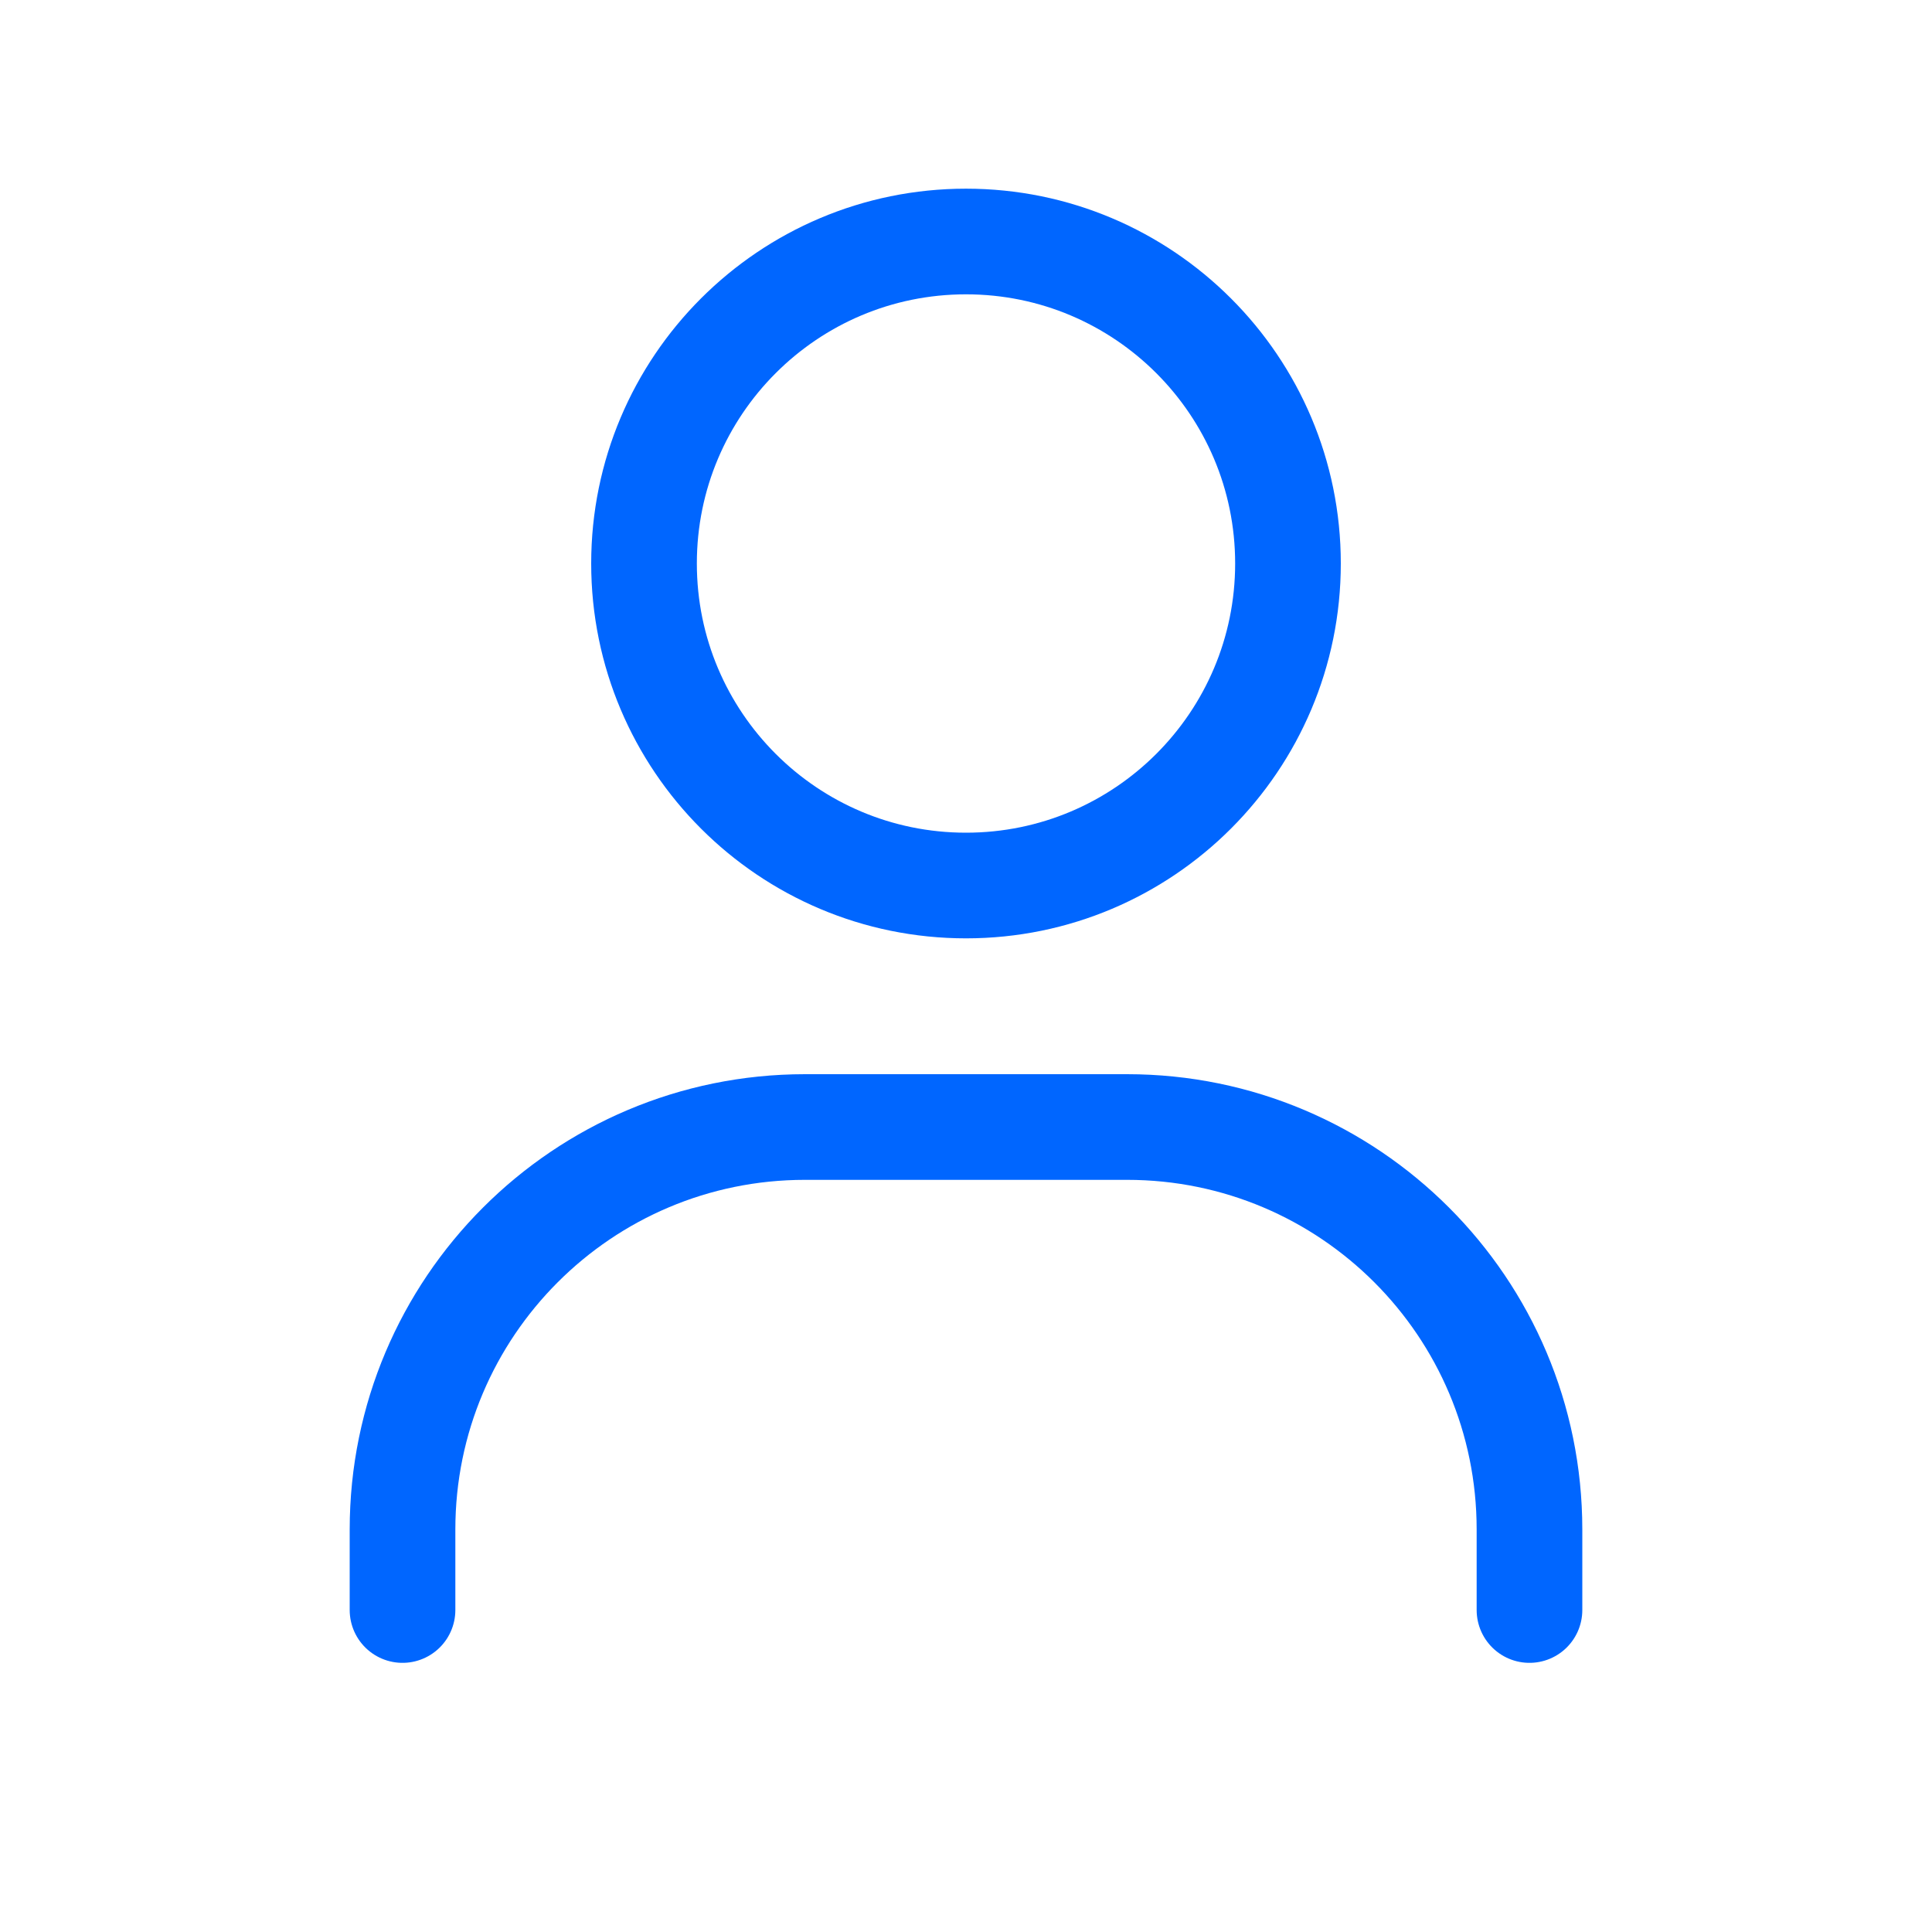 <svg width="32" height="32" viewBox="0 0 32 32" fill="none" xmlns="http://www.w3.org/2000/svg">
<g id="User">
<path id="Vector" d="M6.667 26.667V25.333C6.667 21.651 9.651 18.667 13.333 18.667H18.667C22.349 18.667 25.333 21.651 25.333 25.333V26.667M21.333 9.333C21.333 12.279 18.945 14.667 16 14.667C13.054 14.667 10.667 12.279 10.667 9.333C10.667 6.388 13.054 4 16 4C18.945 4 21.333 6.388 21.333 9.333Z" stroke="#0066FF" stroke-width="1.75" stroke-linecap="round" stroke-linejoin="round"/>
</g>
</svg>
